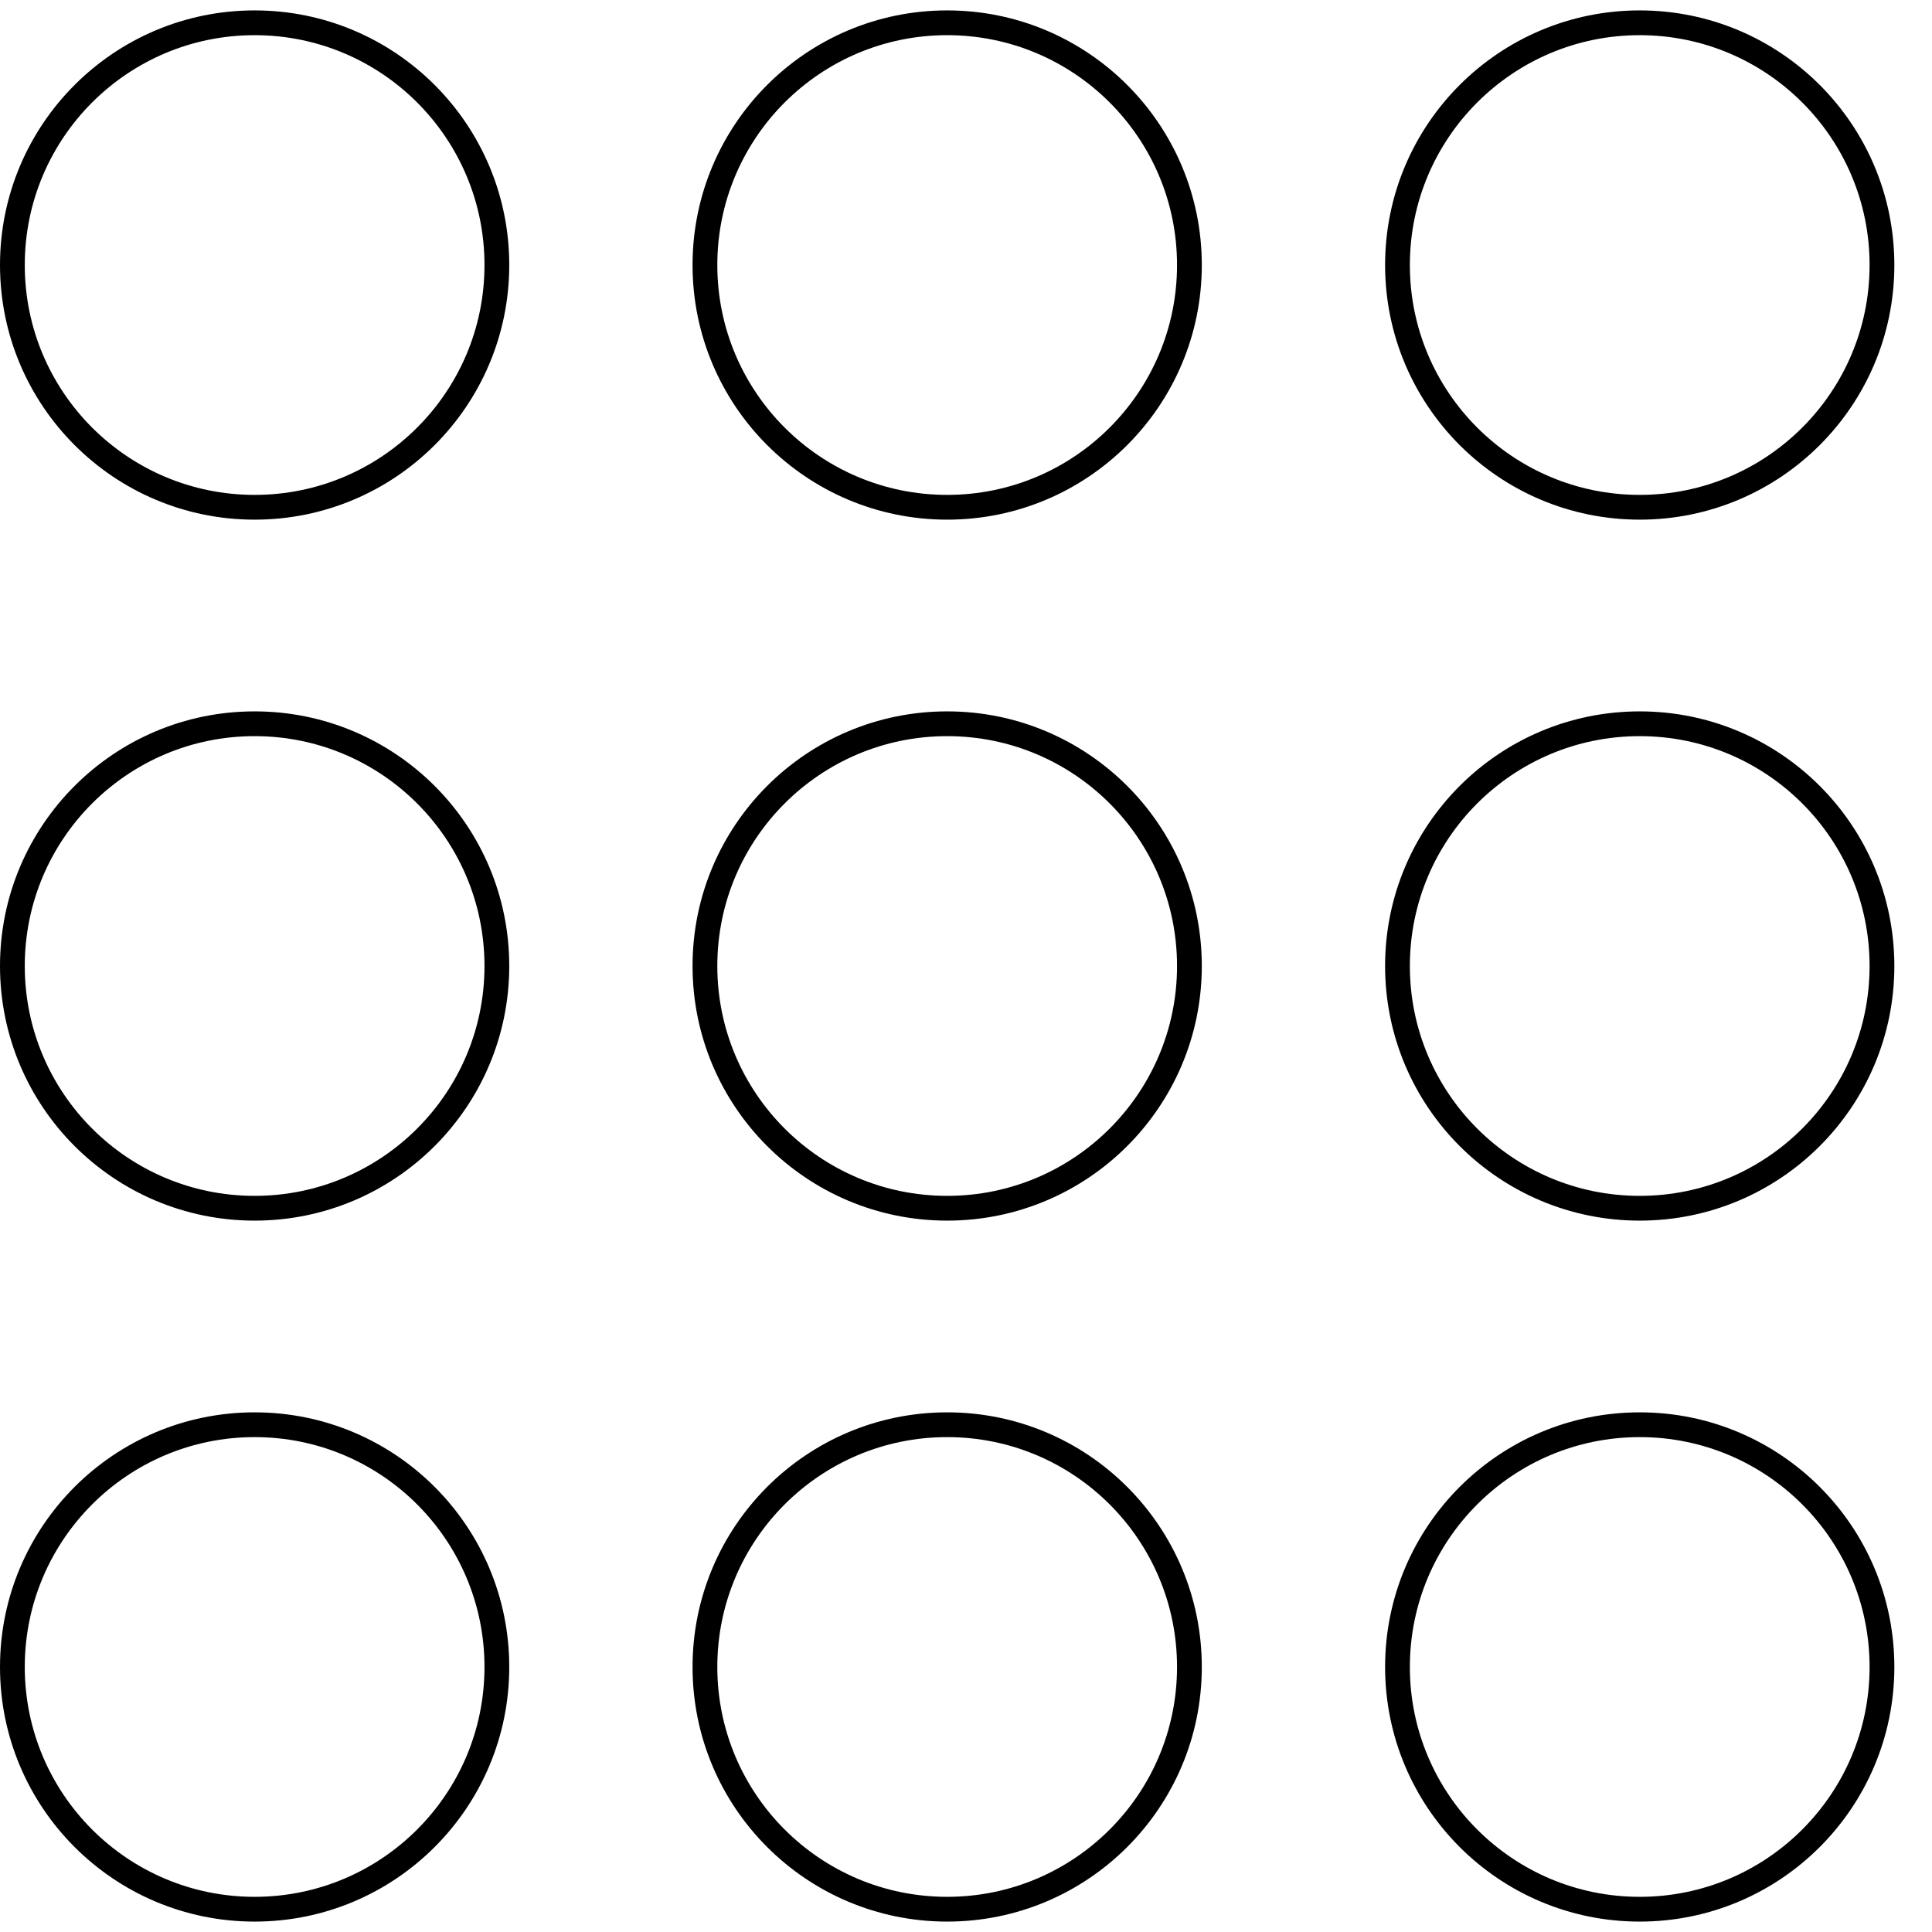 <?xml version="1.0" encoding="UTF-8"?> <svg xmlns="http://www.w3.org/2000/svg" viewBox="0 0 78 78"><title>nav-iconsparse-zoo</title><g id="Nav"><g><circle cx="10.28" cy="10.7" r="9.78" fill="none" stroke="#000" stroke-miterlimit="10"></circle><circle cx="38.24" cy="10.7" r="9.78" fill="none" stroke="#000" stroke-miterlimit="10"></circle><circle cx="66.2" cy="10.7" r="9.78" fill="none" stroke="#000" stroke-miterlimit="10"></circle><circle cx="10.28" cy="39" r="9.78" fill="none" stroke="#000" stroke-miterlimit="10"></circle><circle cx="38.24" cy="39" r="9.78" fill="none" stroke="#000" stroke-miterlimit="10"></circle><circle cx="66.2" cy="39" r="9.78" fill="none" stroke="#000" stroke-miterlimit="10"></circle><circle cx="10.28" cy="67.3" r="9.78" fill="none" stroke="#000" stroke-miterlimit="10"></circle><circle cx="38.24" cy="67.3" r="9.78" fill="none" stroke="#000" stroke-miterlimit="10"></circle><circle cx="66.2" cy="67.3" r="9.78" fill="none" stroke="#000" stroke-miterlimit="10"></circle></g></g></svg> 